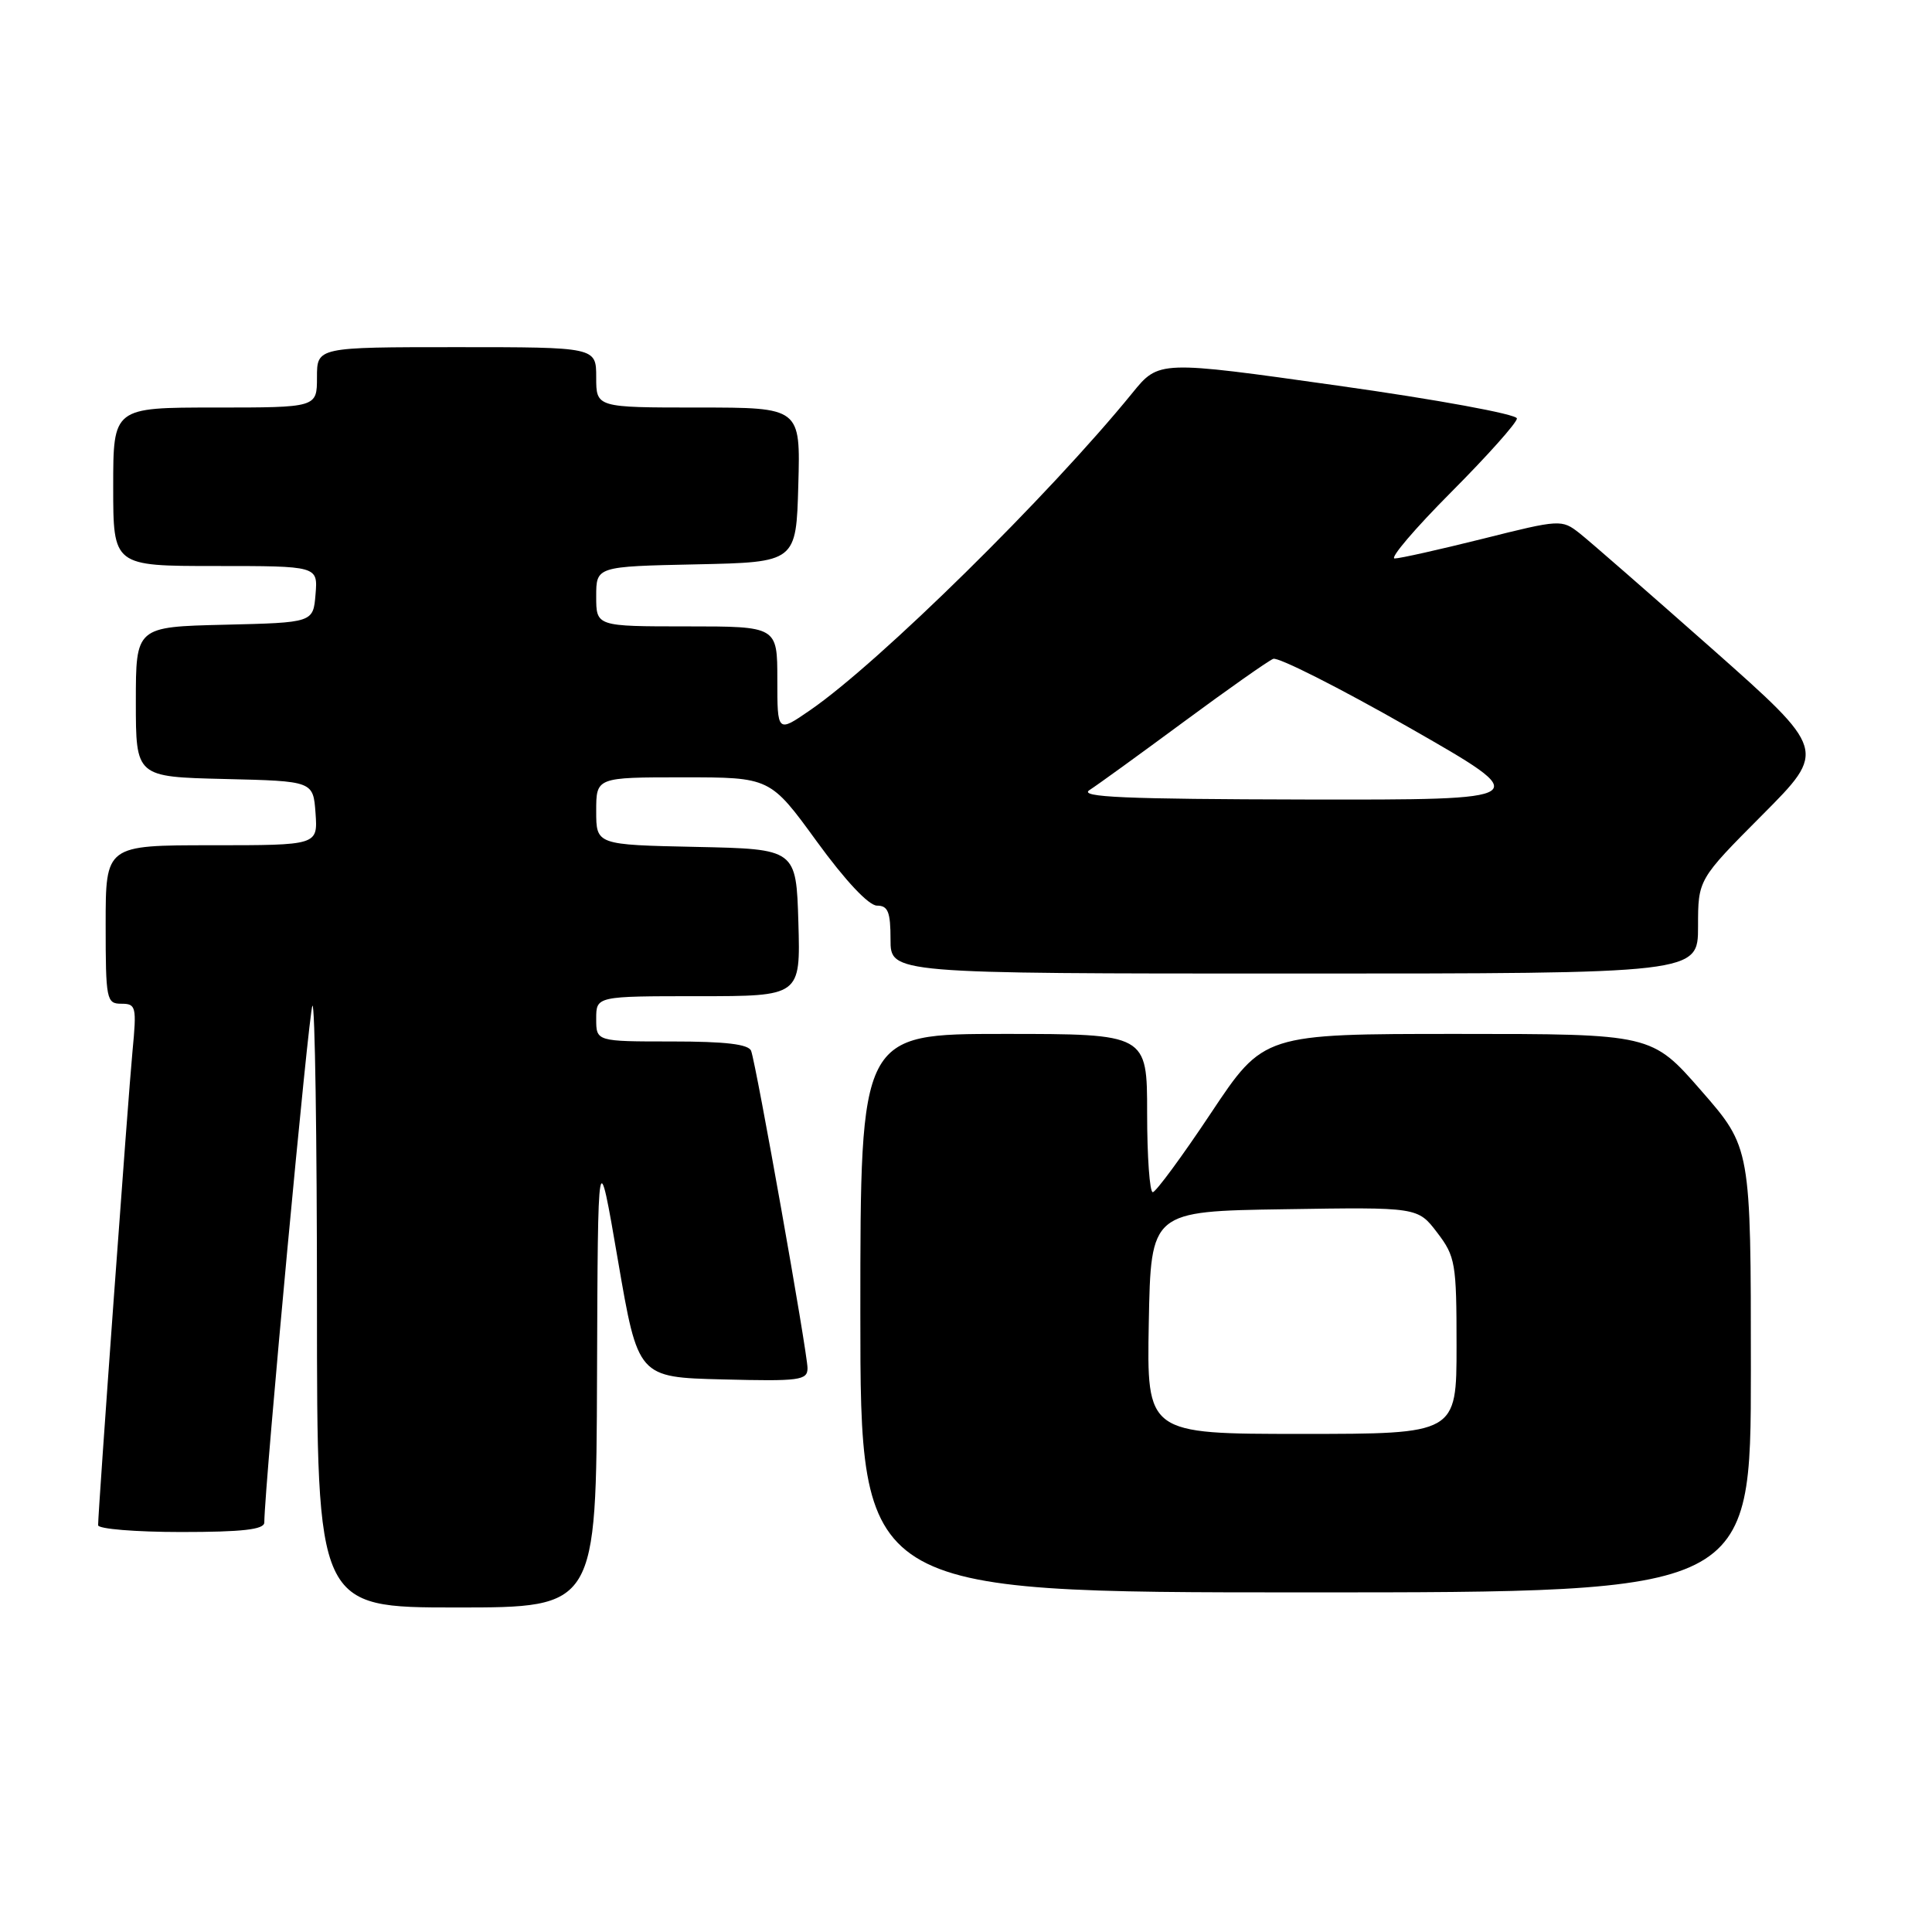 <?xml version="1.0" encoding="UTF-8" standalone="no"?>
<!DOCTYPE svg PUBLIC "-//W3C//DTD SVG 1.1//EN" "http://www.w3.org/Graphics/SVG/1.1/DTD/svg11.dtd" >
<svg xmlns="http://www.w3.org/2000/svg" xmlns:xlink="http://www.w3.org/1999/xlink" version="1.1" viewBox="0 0 256 256">
 <g >
 <path fill="currentColor"
d=" M 79.11 182.25 C 79.22 151.50 79.22 151.50 81.88 167.00 C 84.54 182.50 84.54 182.50 95.77 182.78 C 105.98 183.04 107.00 182.90 107.00 181.28 C 106.99 179.22 100.22 141.12 99.53 139.25 C 99.20 138.36 96.14 138.00 89.03 138.00 C 79.00 138.00 79.00 138.00 79.00 135.00 C 79.00 132.00 79.00 132.00 92.54 132.00 C 106.07 132.00 106.07 132.00 105.79 122.25 C 105.50 112.50 105.50 112.50 92.25 112.22 C 79.00 111.94 79.00 111.94 79.00 107.47 C 79.00 103.00 79.00 103.00 90.52 103.00 C 102.05 103.00 102.05 103.00 108.23 111.50 C 112.02 116.71 115.11 120.00 116.21 120.00 C 117.67 120.00 118.00 120.84 118.00 124.50 C 118.00 129.00 118.00 129.00 171.50 129.00 C 225.00 129.00 225.00 129.00 225.00 122.77 C 225.00 116.54 225.00 116.54 233.52 107.98 C 242.04 99.42 242.04 99.42 226.86 85.97 C 218.50 78.58 210.60 71.68 209.29 70.65 C 206.94 68.81 206.72 68.82 196.48 71.39 C 190.75 72.82 185.49 74.00 184.80 74.00 C 184.11 74.00 187.47 70.05 192.27 65.23 C 197.07 60.41 201.00 56.01 201.00 55.45 C 201.00 54.89 190.40 52.94 177.28 51.10 C 153.55 47.75 153.55 47.75 150.03 52.09 C 139.03 65.61 116.47 87.83 107.35 94.10 C 103.00 97.10 103.00 97.10 103.00 90.05 C 103.00 83.00 103.00 83.00 91.00 83.00 C 79.00 83.00 79.00 83.00 79.00 79.03 C 79.00 75.06 79.00 75.06 92.25 74.78 C 105.50 74.50 105.50 74.50 105.78 64.25 C 106.07 54.00 106.07 54.00 92.53 54.00 C 79.00 54.00 79.00 54.00 79.00 50.00 C 79.00 46.00 79.00 46.00 60.50 46.00 C 42.00 46.00 42.00 46.00 42.00 50.00 C 42.00 54.00 42.00 54.00 28.50 54.00 C 15.00 54.00 15.00 54.00 15.00 64.50 C 15.00 75.00 15.00 75.00 28.56 75.00 C 42.12 75.00 42.12 75.00 41.81 78.75 C 41.50 82.50 41.50 82.50 29.75 82.78 C 18.00 83.06 18.00 83.06 18.00 93.00 C 18.00 102.94 18.00 102.94 29.75 103.22 C 41.50 103.50 41.50 103.50 41.81 107.75 C 42.11 112.00 42.11 112.00 28.06 112.00 C 14.00 112.00 14.00 112.00 14.00 122.50 C 14.00 132.47 14.11 133.00 16.08 133.00 C 18.03 133.00 18.12 133.39 17.56 139.25 C 16.99 145.16 13.00 200.18 13.00 202.10 C 13.00 202.59 17.95 203.00 24.00 203.00 C 32.12 203.00 35.00 202.67 35.02 201.75 C 35.09 196.41 40.94 133.73 41.40 133.26 C 41.73 132.93 42.00 150.74 42.00 172.83 C 42.00 213.00 42.00 213.00 60.50 213.00 C 79.00 213.00 79.00 213.00 79.11 182.25 Z  M 232.00 181.53 C 232.00 152.06 232.00 152.06 225.43 144.53 C 218.86 137.00 218.86 137.00 193.15 137.00 C 167.44 137.00 167.44 137.00 160.47 147.47 C 156.64 153.23 153.16 157.95 152.75 157.97 C 152.34 157.99 152.00 153.28 152.00 147.50 C 152.00 137.00 152.00 137.00 133.00 137.00 C 114.00 137.00 114.00 137.00 114.00 174.00 C 114.00 211.00 114.00 211.00 173.00 211.00 C 232.00 211.00 232.00 211.00 232.00 181.53 Z  M 144.36 104.69 C 145.38 104.04 151.01 99.96 156.86 95.64 C 162.71 91.32 168.04 87.57 168.71 87.30 C 169.37 87.04 177.47 91.13 186.71 96.40 C 203.50 105.99 203.50 105.99 173.00 105.94 C 149.01 105.89 142.90 105.63 144.36 104.69 Z  M 152.22 175.25 C 152.50 160.50 152.50 160.50 170.18 160.23 C 187.86 159.95 187.86 159.95 190.43 163.32 C 192.85 166.49 193.00 167.37 193.00 178.34 C 193.00 190.00 193.00 190.00 172.47 190.00 C 151.95 190.00 151.95 190.00 152.22 175.25 Z "/>
</g>
</svg>